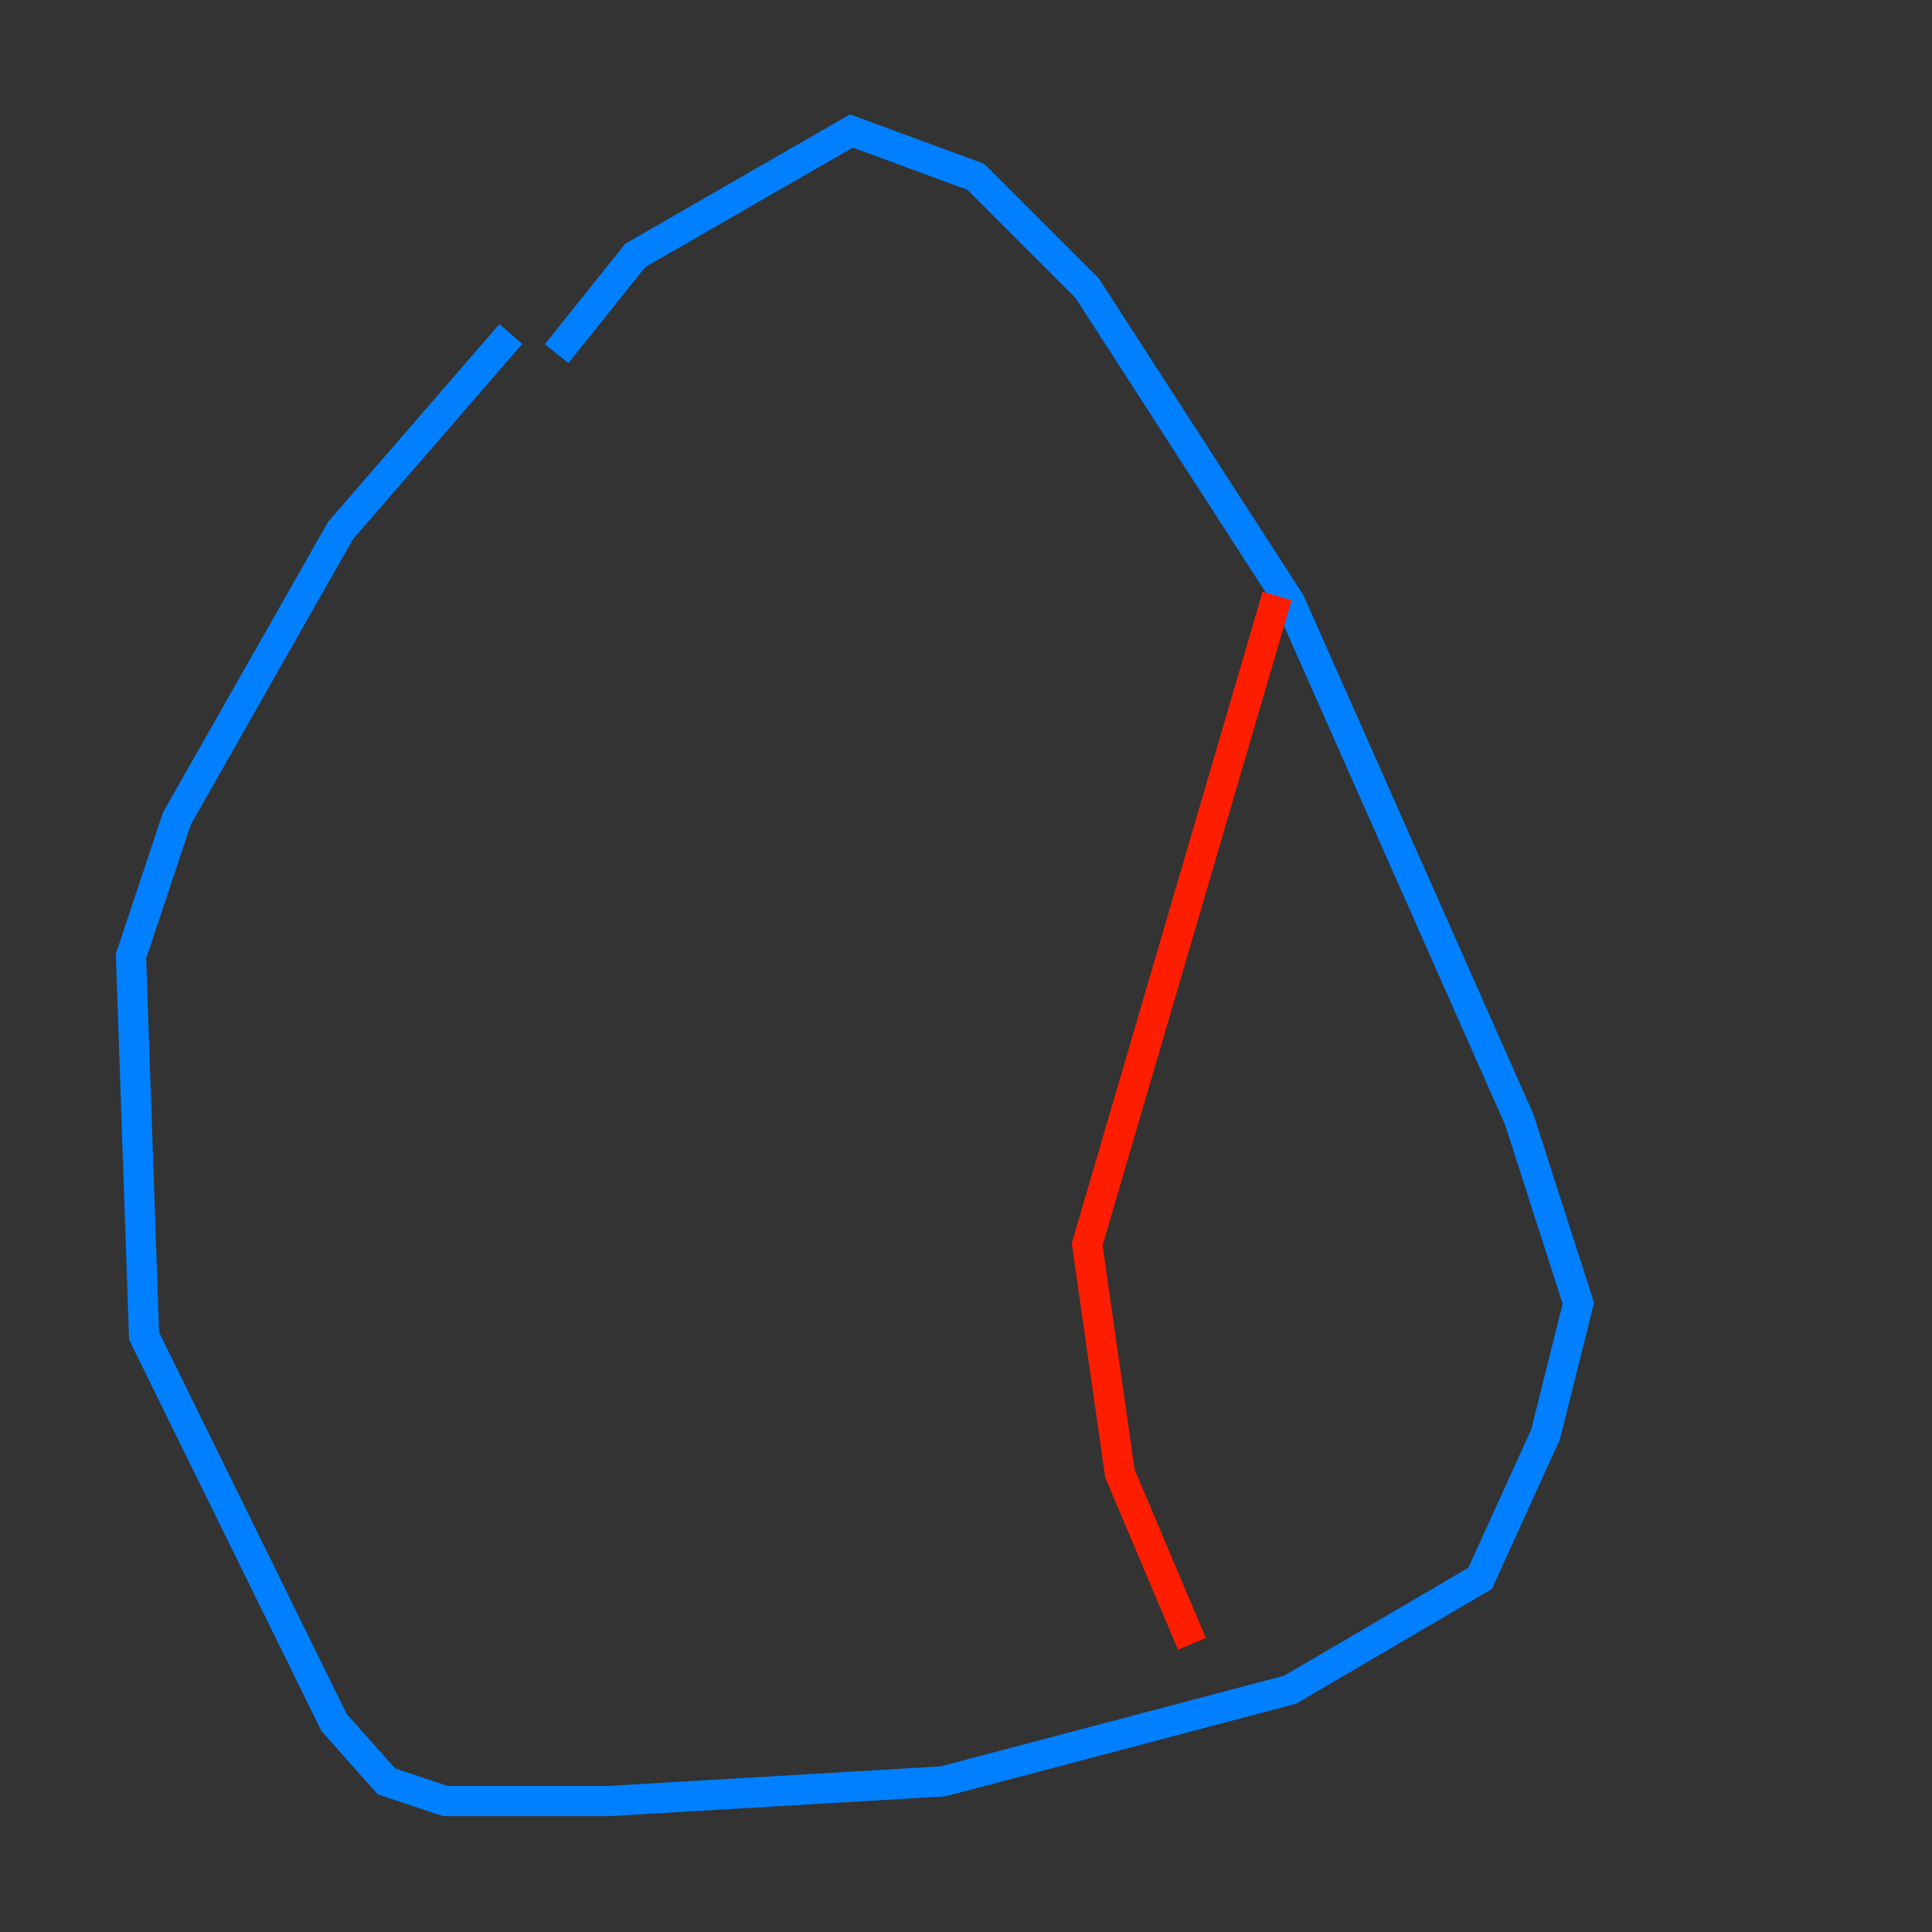 <?xml version="1.0" encoding="utf-8" ?>
<svg baseProfile="tiny" height="128" version="1.2" viewBox="0,0,128,128" width="128" xmlns="http://www.w3.org/2000/svg" xmlns:ev="http://www.w3.org/2001/xml-events" xmlns:xlink="http://www.w3.org/1999/xlink"><rect x="0" y="0" width="128" height="128" fill="#333333" stroke="none"/><defs /><polyline fill="none" points="66.82,36.881 66.82,36.881" stroke="#00007f" stroke-width="2" /><polyline fill="none" points="16.922,73.763 16.922,73.763" stroke="#0000ff" stroke-width="2" /><polyline fill="none" points="33.844,22.129 22.563,35.146 11.715,54.237 8.678,63.349 9.546,88.515 22.129,114.115 25.6,118.02 29.505,119.322 40.352,119.322 62.481,118.02 85.478,111.946 98.061,104.57 102.4,95.024 104.57,86.346 100.664,74.197 85.478,39.919 72.027,19.091 64.651,11.715 56.407,8.678 42.088,16.922 36.881,23.43" stroke="#0080ff" stroke-width="2" /><polyline fill="none" points="77.234,28.637 77.234,28.637" stroke="#15ffe1" stroke-width="2" /><polyline fill="none" points="75.932,22.129 75.932,22.129" stroke="#7cff79" stroke-width="2" /><polyline fill="none" points="78.102,27.77 78.102,27.77" stroke="#e4ff12" stroke-width="2" /><polyline fill="none" points="76.366,67.688 76.366,67.688" stroke="#ff9400" stroke-width="2" /><polyline fill="none" points="84.61,39.485 72.027,82.441 74.197,97.627 78.969,108.909" stroke="#ff1d00" stroke-width="2" /><polyline fill="none" points="11.715,53.803 11.715,53.803" stroke="#7f0000" stroke-width="2" /></svg>